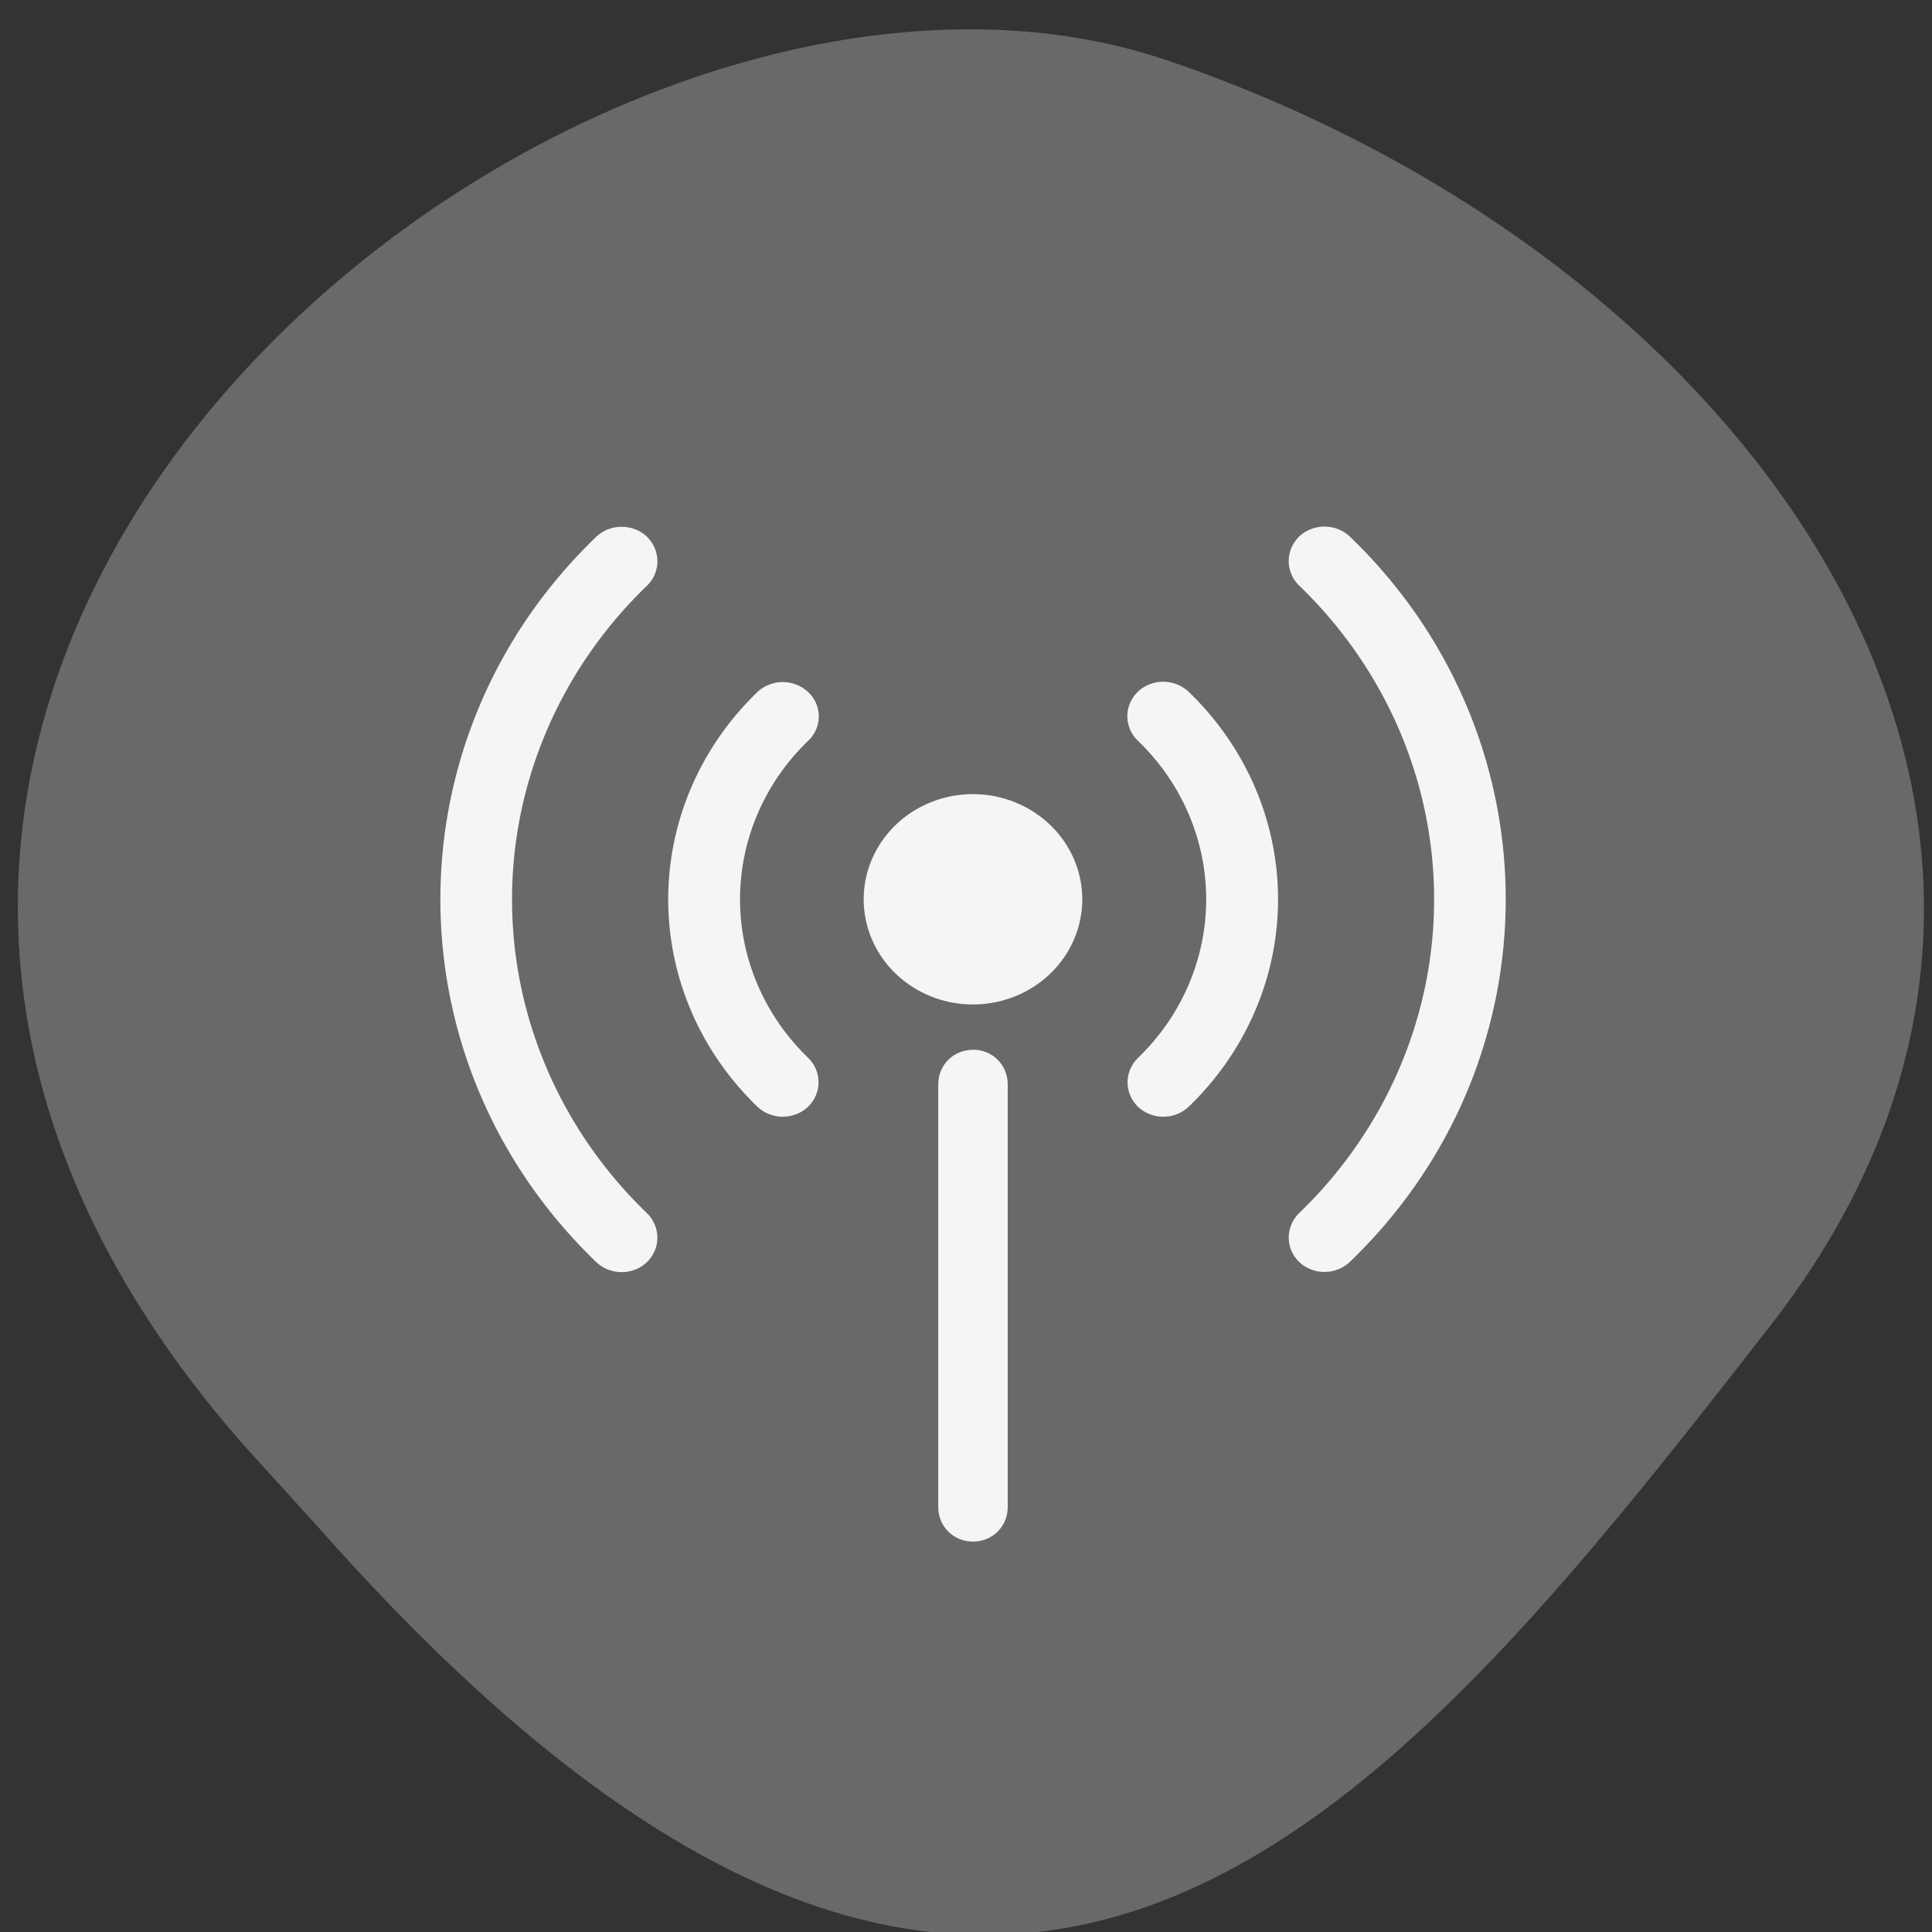 <svg xmlns="http://www.w3.org/2000/svg" viewBox="0 0 256 256"><rect x="0" y="0" width="256" height="256" fill="#333333" stroke="none"/><defs><clipPath><path d="M 0,64 H64 V128 H0 z"/></clipPath></defs><g fill="#696969" color="#000"><path d="m -1364.44 1637.2 c 46.11 -98.28 -115.29 -141.94 -177.55 -101.93 -62.25 40.01 -83.52 108.58 -13.01 143.08 70.51 34.501 139.38 67.53 185.49 -30.762 z" transform="matrix(-0.958 0.345 0.472 1.203 -2047.26 -1306.96)"/></g><g transform="matrix(2.941 0 0 2.802 58.35 69.788)" fill="#f5f5f5" stroke-width="0.105"><path d="m 23.997 12.648 a 4.924 4.973 0 1 0 4.924 4.973 4.93 4.978 0 0 0 -4.924 -4.973 z"/><path d="m 17.05 8.972 a 1.582 1.598 0 0 0 -0.481 -1.152 1.633 1.649 0 0 0 -2.285 0 13.736 13.872 0 0 0 0 19.608 1.627 1.643 0 0 0 2.287 0 1.633 1.649 0 0 0 0 -2.31 10.512 10.616 0 0 1 0 -14.994 1.583 1.599 0 0 0 0.479 -1.152 z"/><path d="m 31.428 7.806 a 1.621 1.637 0 0 0 0 2.318 10.503 10.607 0 0 1 0 15 1.632 1.648 0 0 0 0 2.305 a 1.627 1.643 0 0 0 2.287 0 13.728 13.864 0 0 0 0 -19.619 1.631 1.647 0 0 0 -2.287 -0.008 z"/><path d="m 38.69 0.472 a 1.633 1.649 0 0 0 0 2.31 20.791 20.997 0 0 1 0 29.681 1.631 1.647 0 0 0 0 2.305 a 1.627 1.643 0 0 0 2.287 0 c 9.363 -9.456 9.363 -24.841 0 -34.3 a 1.633 1.649 0 0 0 -2.287 0 z"/><path d="m 9.31 0.477 a 1.633 1.649 0 0 0 -2.287 0 c -9.363 9.456 -9.363 24.841 0 34.3 a 1.627 1.643 0 0 0 2.287 0 1.633 1.649 0 0 0 0 -2.31 20.791 20.997 0 0 1 0 -29.676 1.631 1.647 0 0 0 0 -2.311 z"/><path d="m 23.997 24.737 c -0.89 0 -1.565 0.731 -1.565 1.629 v 20 c 0 0.899 0.675 1.629 1.565 1.629 0.89 0 1.565 -0.731 1.565 -1.629 v -20 c 0 -0.896 -0.675 -1.633 -1.565 -1.633 z"/></g></svg>